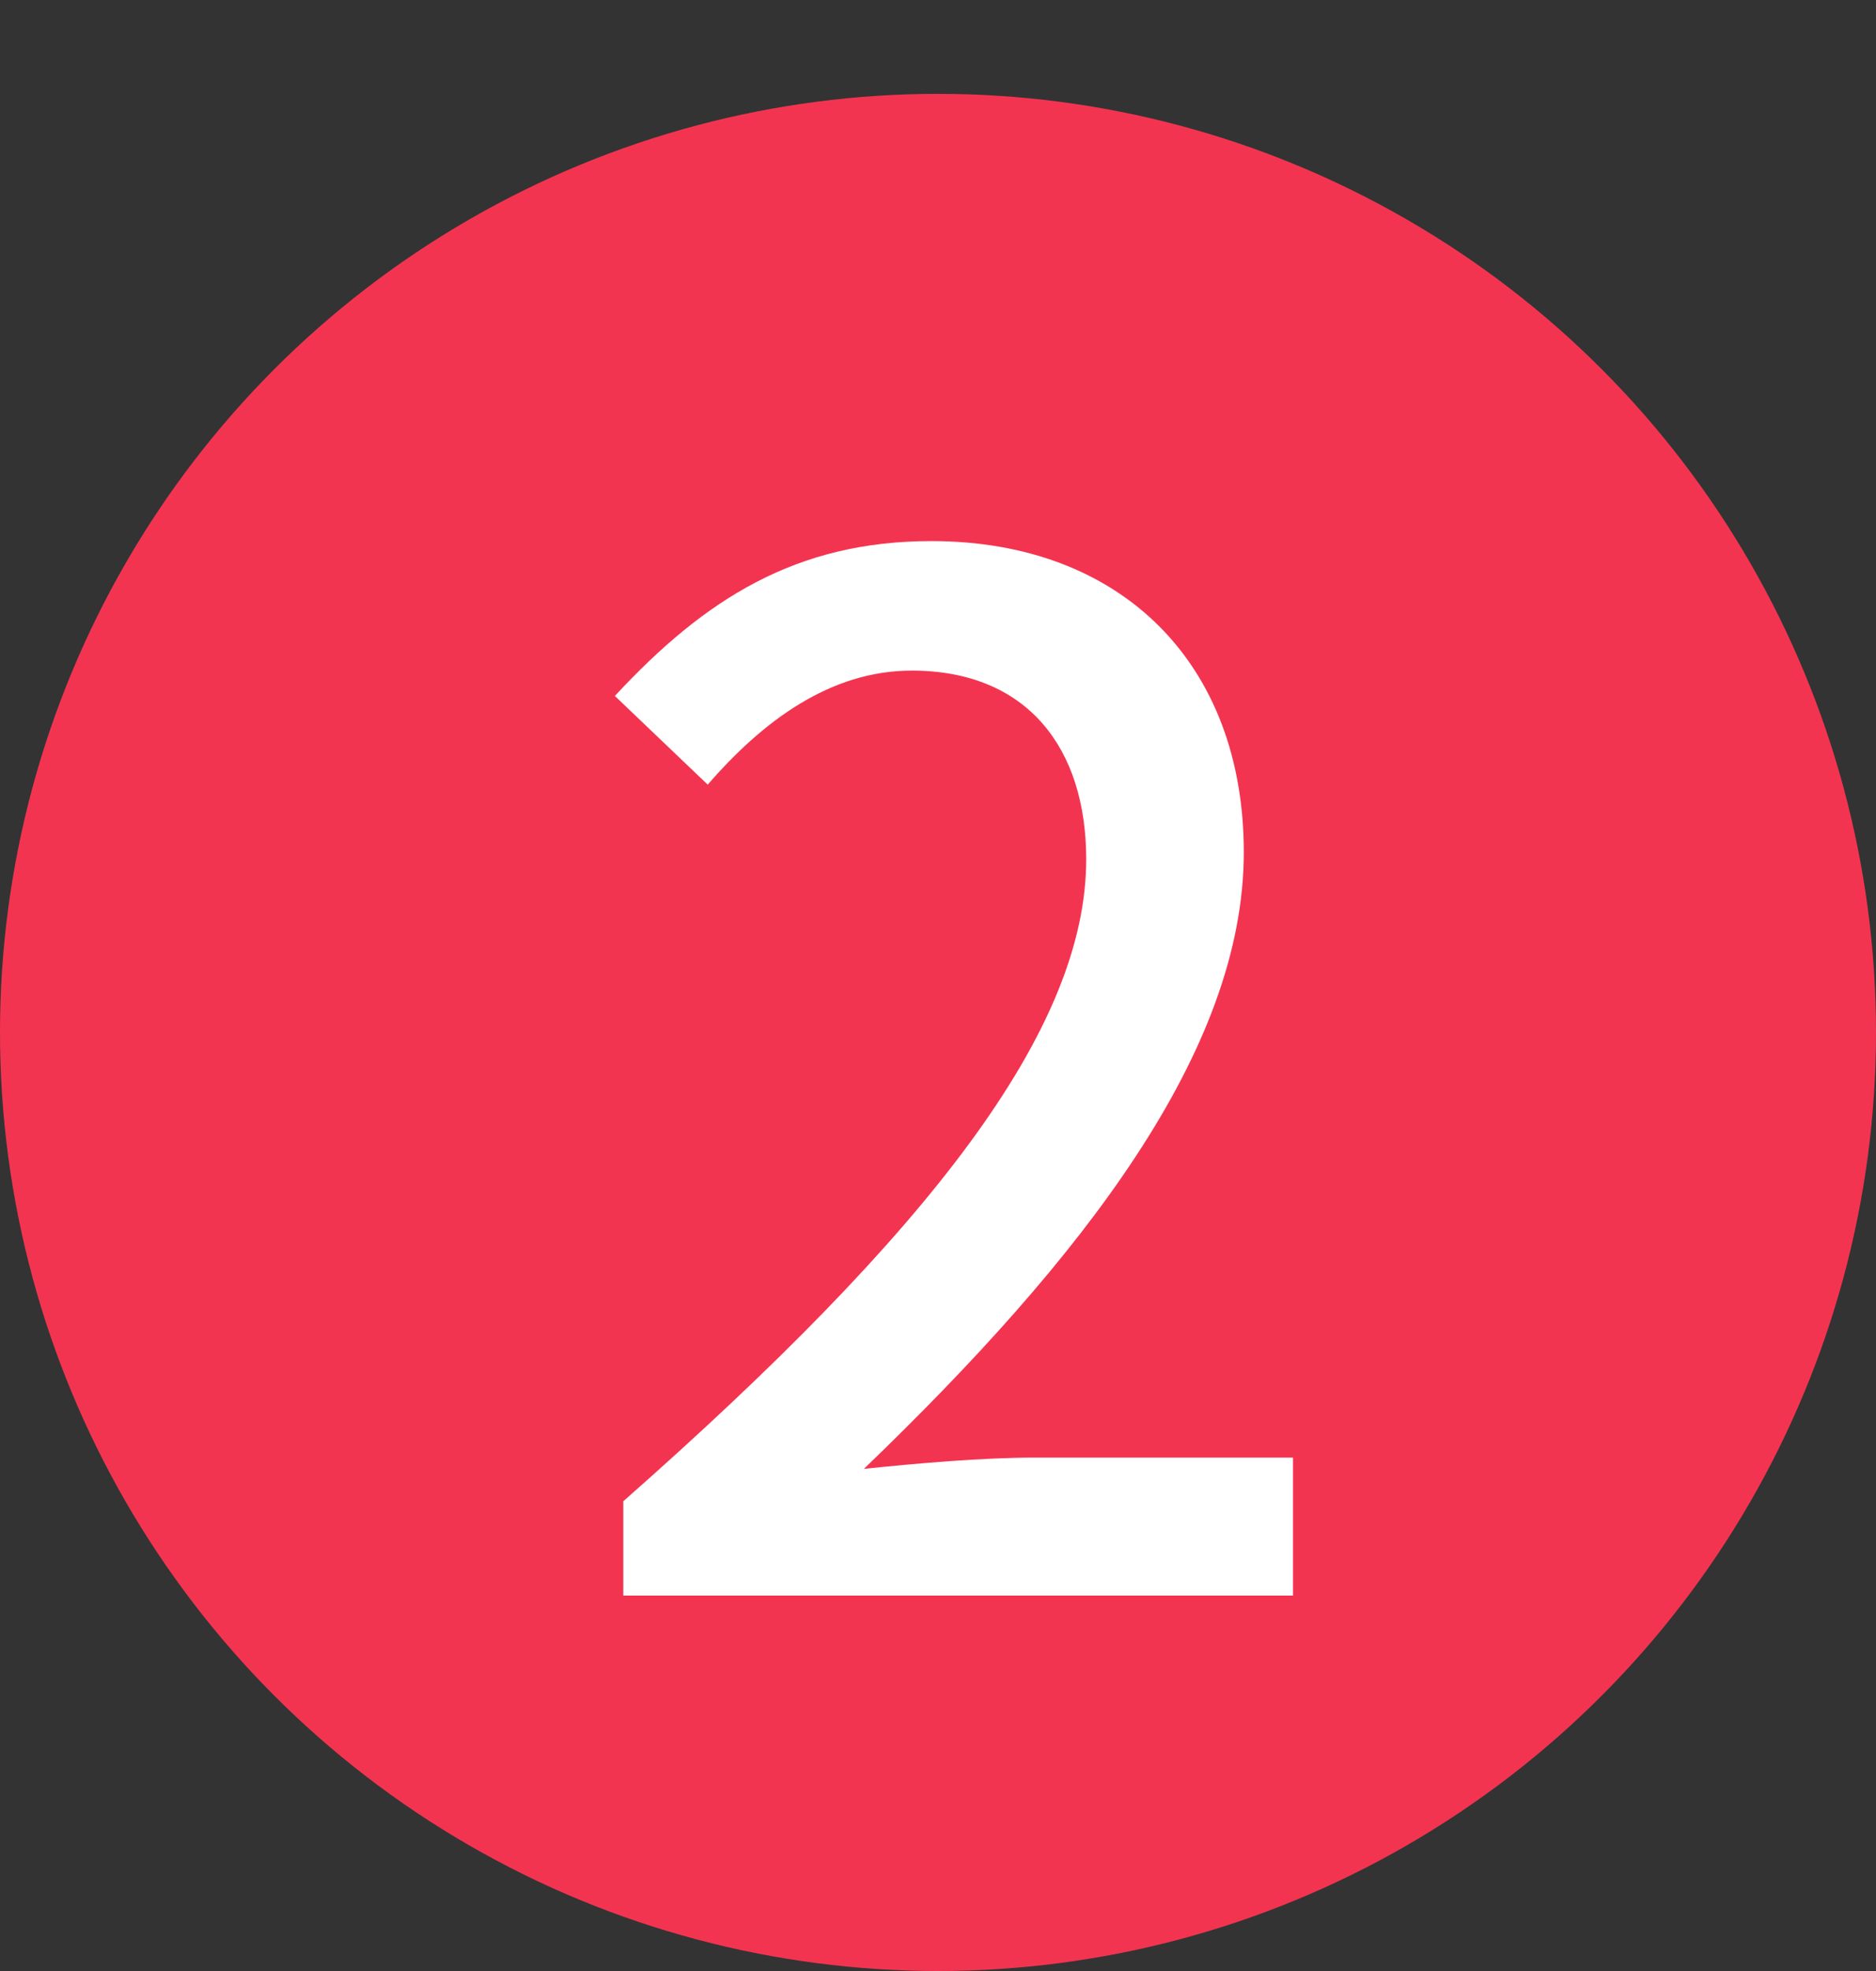 <svg width="20" height="21" viewBox="0 0 20 21" fill="none" xmlns="http://www.w3.org/2000/svg">
<rect x="0" y="0" width="20" height="21" fill="#333333" stroke="none"/>
<circle cx="10" cy="11" r="10" fill="#F33451"/>
<path d="M6.645 17H13.785V15.53H11.025C10.485 15.53 9.78 15.59 9.21 15.65C11.55 13.4 13.26 11.195 13.26 9.08C13.26 7.07 11.955 5.765 9.93 5.765C8.49 5.765 7.515 6.38 6.555 7.415L7.545 8.36C8.13 7.685 8.85 7.145 9.72 7.145C10.95 7.145 11.58 7.97 11.58 9.155C11.58 10.97 9.915 13.115 6.645 15.995V17Z" fill="white"/>
</svg>
